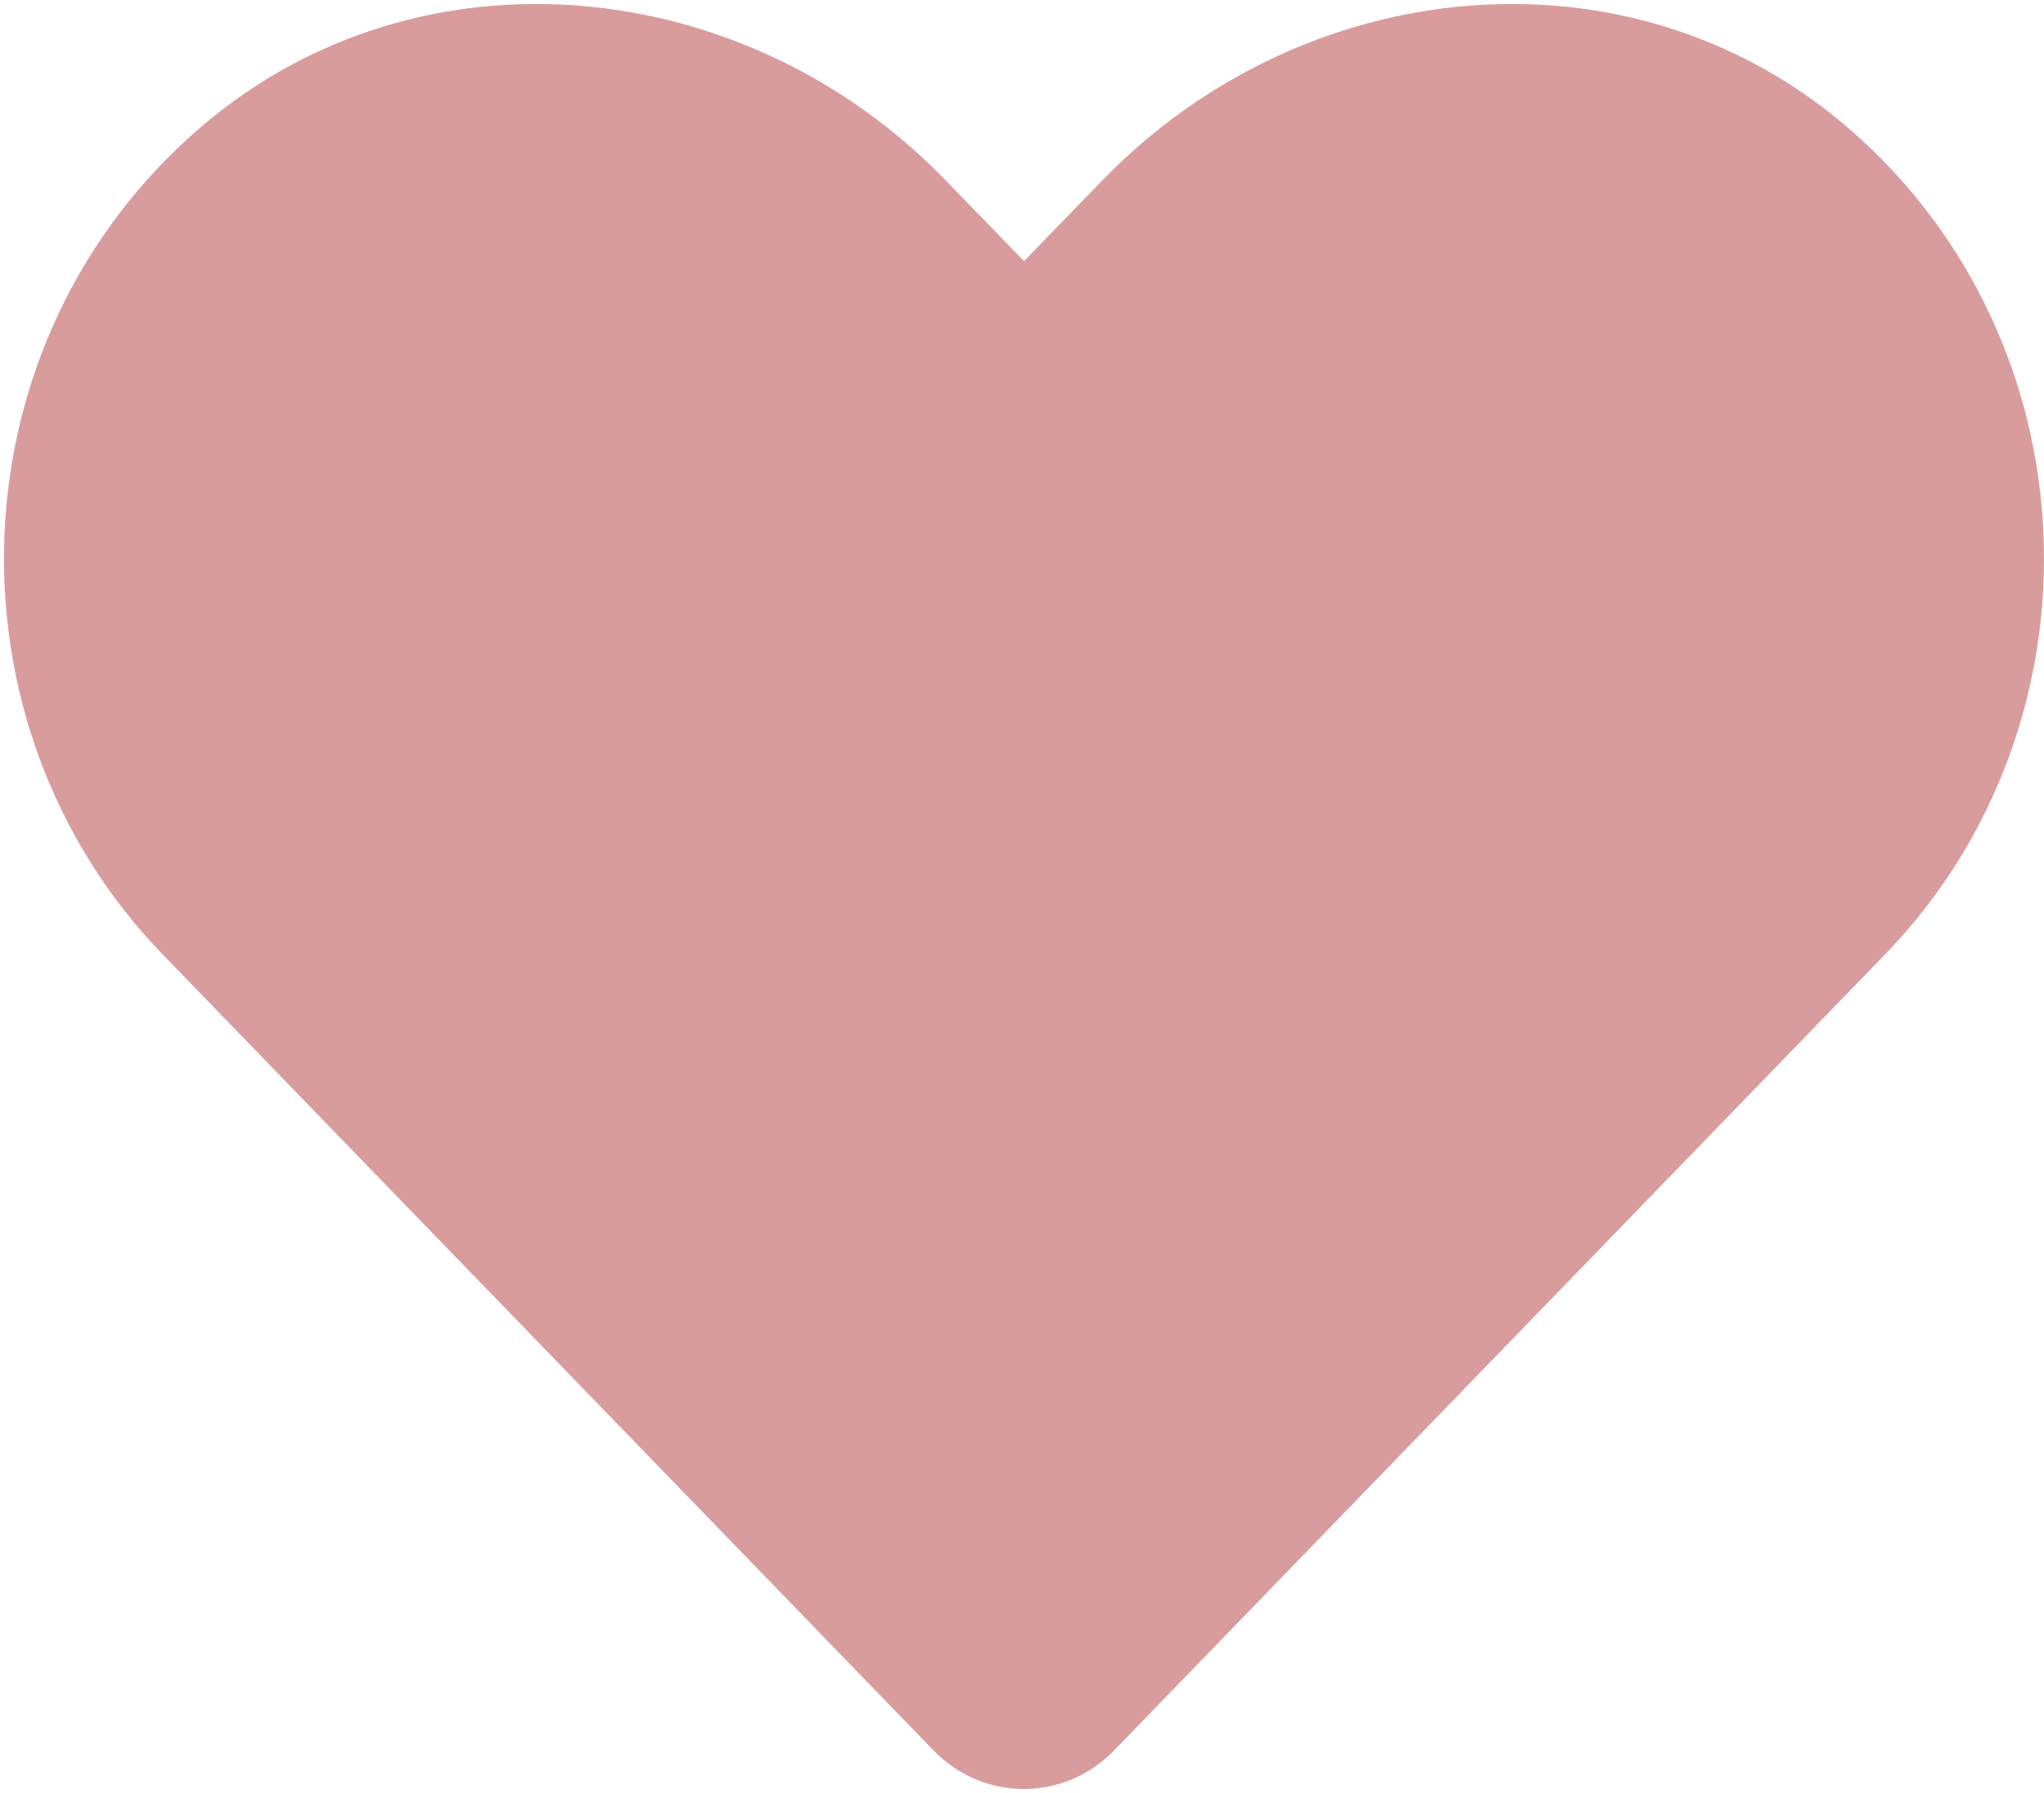 <svg width="513" height="450" xmlns="http://www.w3.org/2000/svg" xmlns:xlink="http://www.w3.org/1999/xlink" overflow="hidden"><defs><clipPath id="clip0"><rect x="86" y="133" width="513" height="450"/></clipPath></defs><g clip-path="url(#clip0)" transform="translate(-86 -133)"><path d="M549.303 164.633C494.504 117.934 413.006 126.333 362.707 178.232L343.007 198.532 323.308 178.232C273.109 126.333 191.51 117.934 136.711 164.633 73.912 218.232 70.613 314.43 126.812 372.529L320.308 572.325C332.808 585.225 353.107 585.225 365.607 572.325L559.103 372.529C615.402 314.43 612.102 218.232 549.303 164.633Z" fill="#D99C9C" fill-rule="evenodd"/></g></svg>